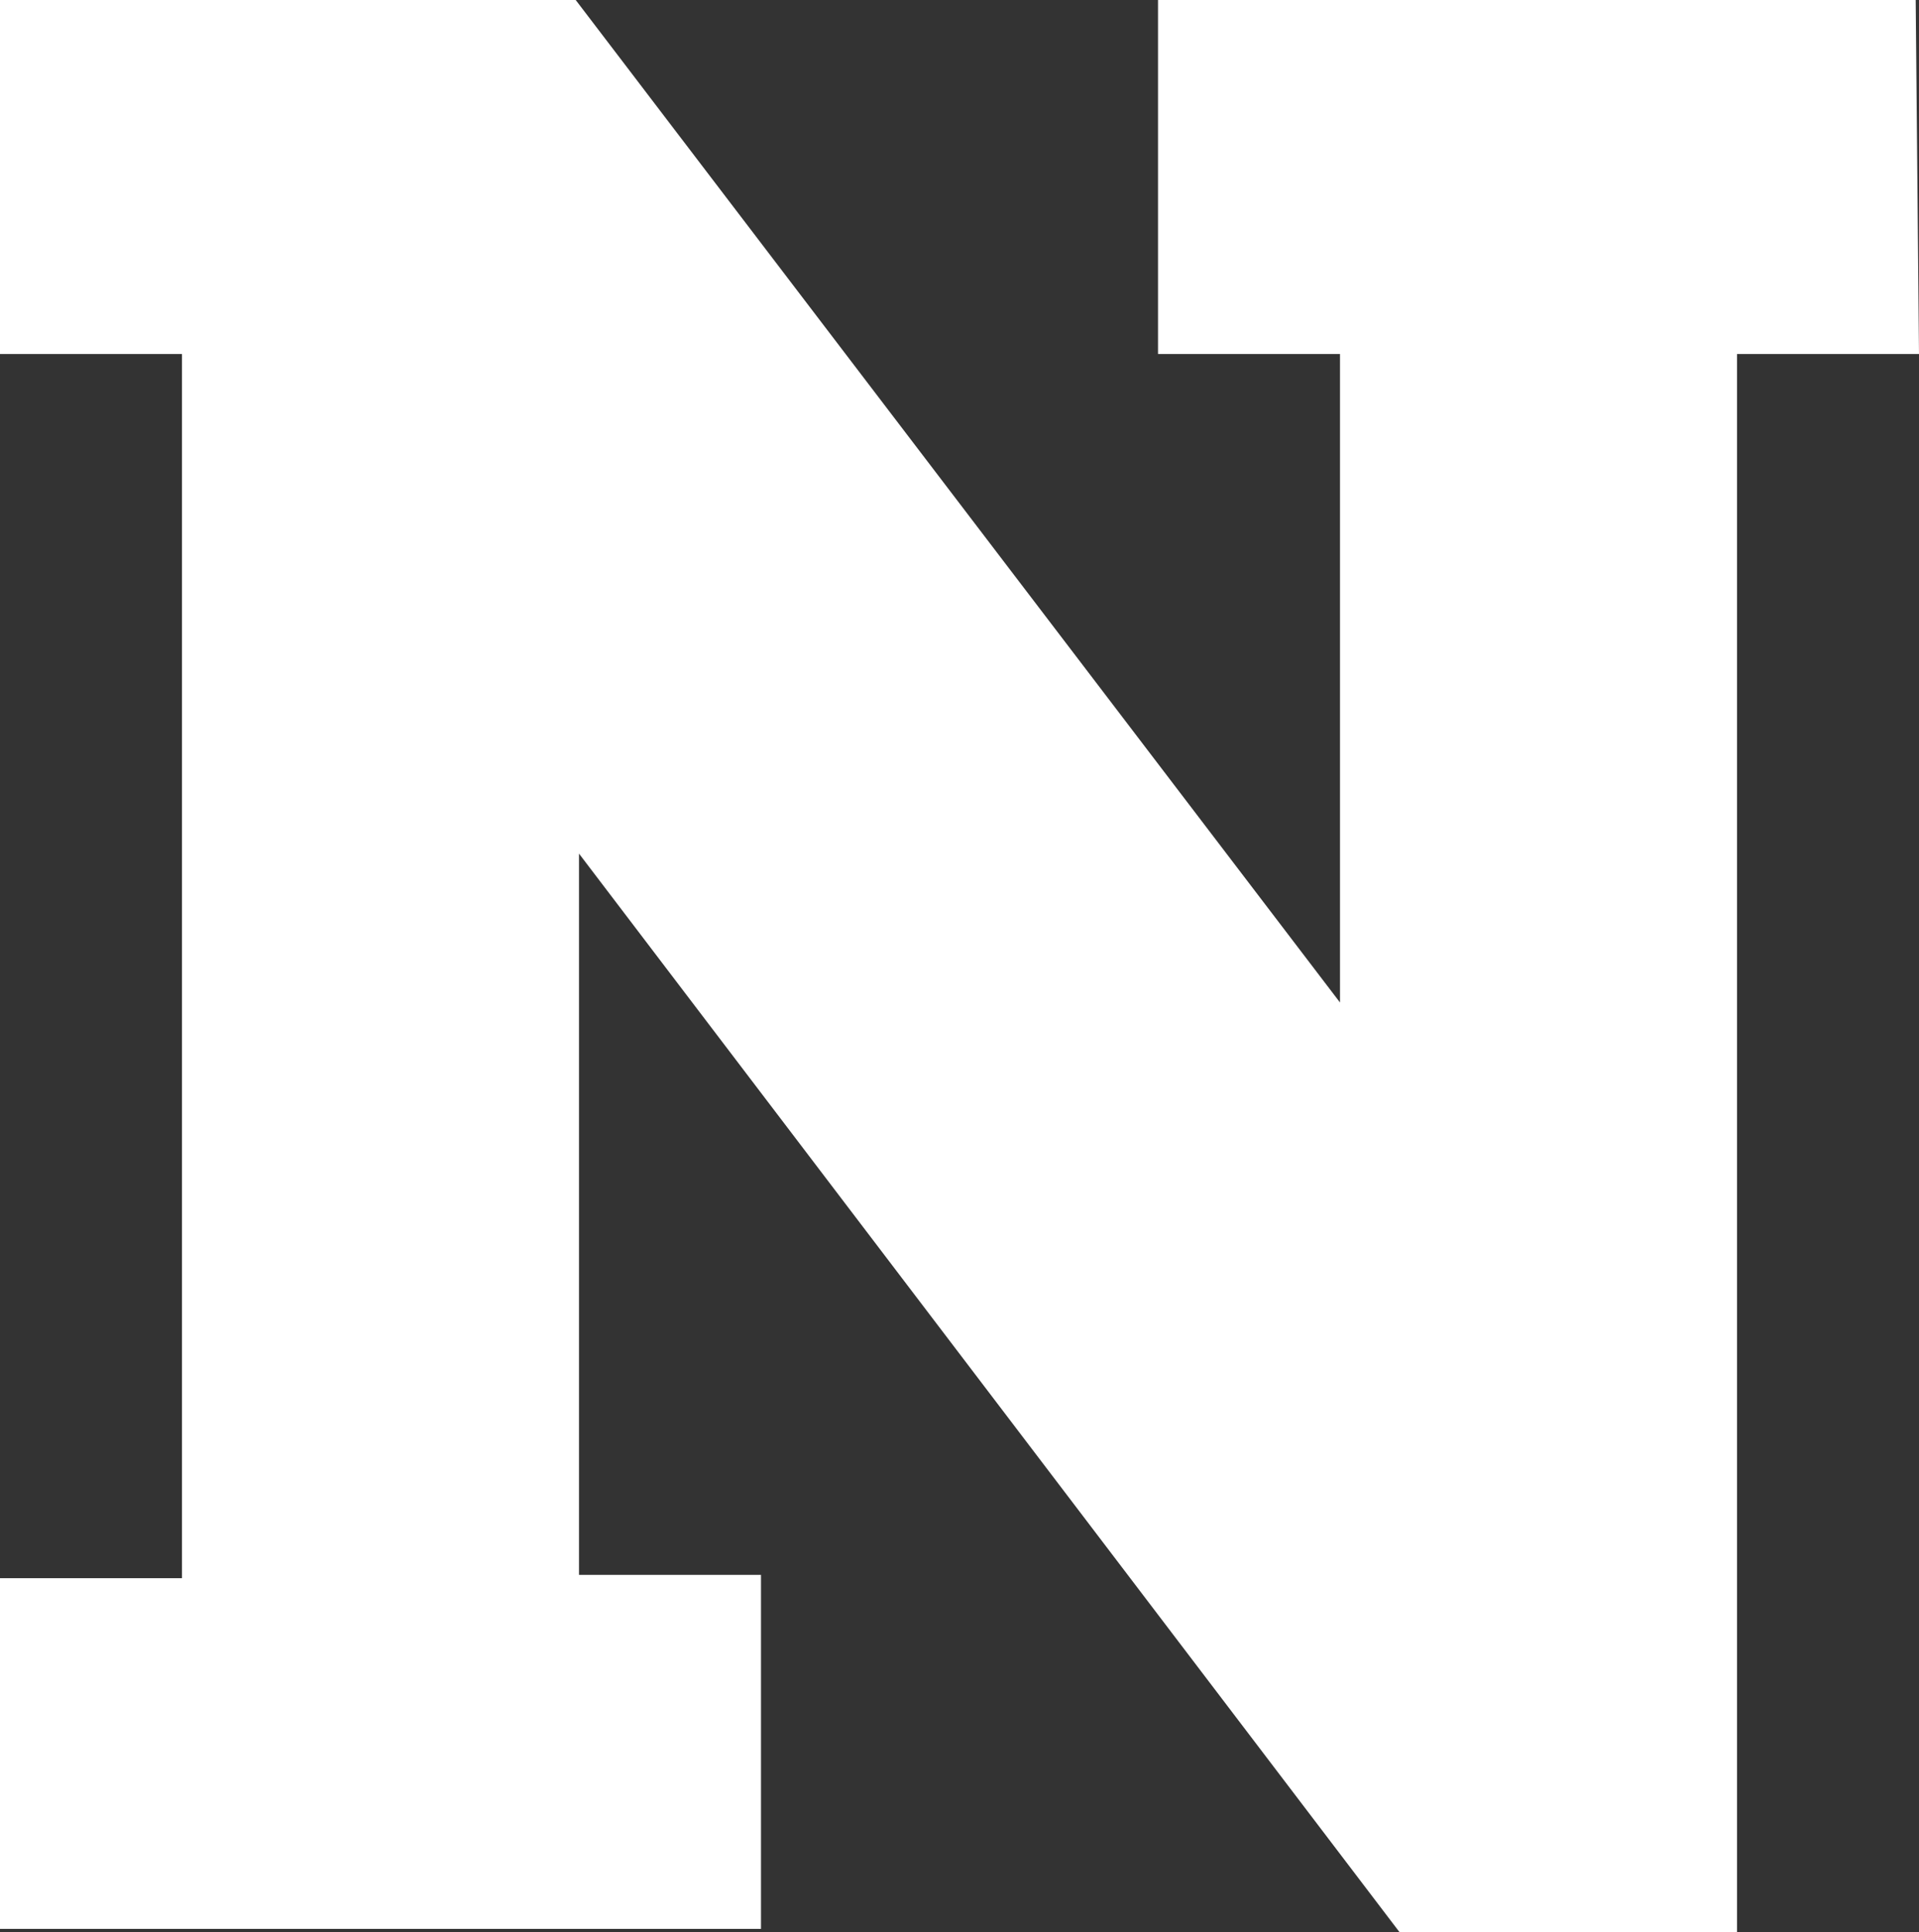 <?xml version="1.0" encoding="utf-8"?>
<!-- Generator: Adobe Illustrator 21.1.0, SVG Export Plug-In . SVG Version: 6.00 Build 0)  -->
<svg version="1.1" id="Layer_1" xmlns="http://www.w3.org/2000/svg" xmlns:xlink="http://www.w3.org/1999/xlink" x="0px" y="0px"
	 viewBox="0 0 58 58.4" style="enable-background:new 0 0 58 58.4;" xml:space="preserve">
<rect x="0" y="0" width="58" height="58.4" fill="#333333" stroke="none"/>
<style type="text/css">
	.st0{fill:#FFFFFF;}
</style>
<polygon class="st0" points="58,10.7 52.5,10.7 52.5,58.4 42.3,58.4 17.5,25.8 17.5,47.6 23,47.6 23,58.3 0,58.3 0,47.7 5.5,47.7 
	5.5,10.7 0,10.7 0,0 17.4,0 40.5,30.3 40.5,10.7 35,10.7 35,0 57.9,0 58,10.7 "/>
</svg>
